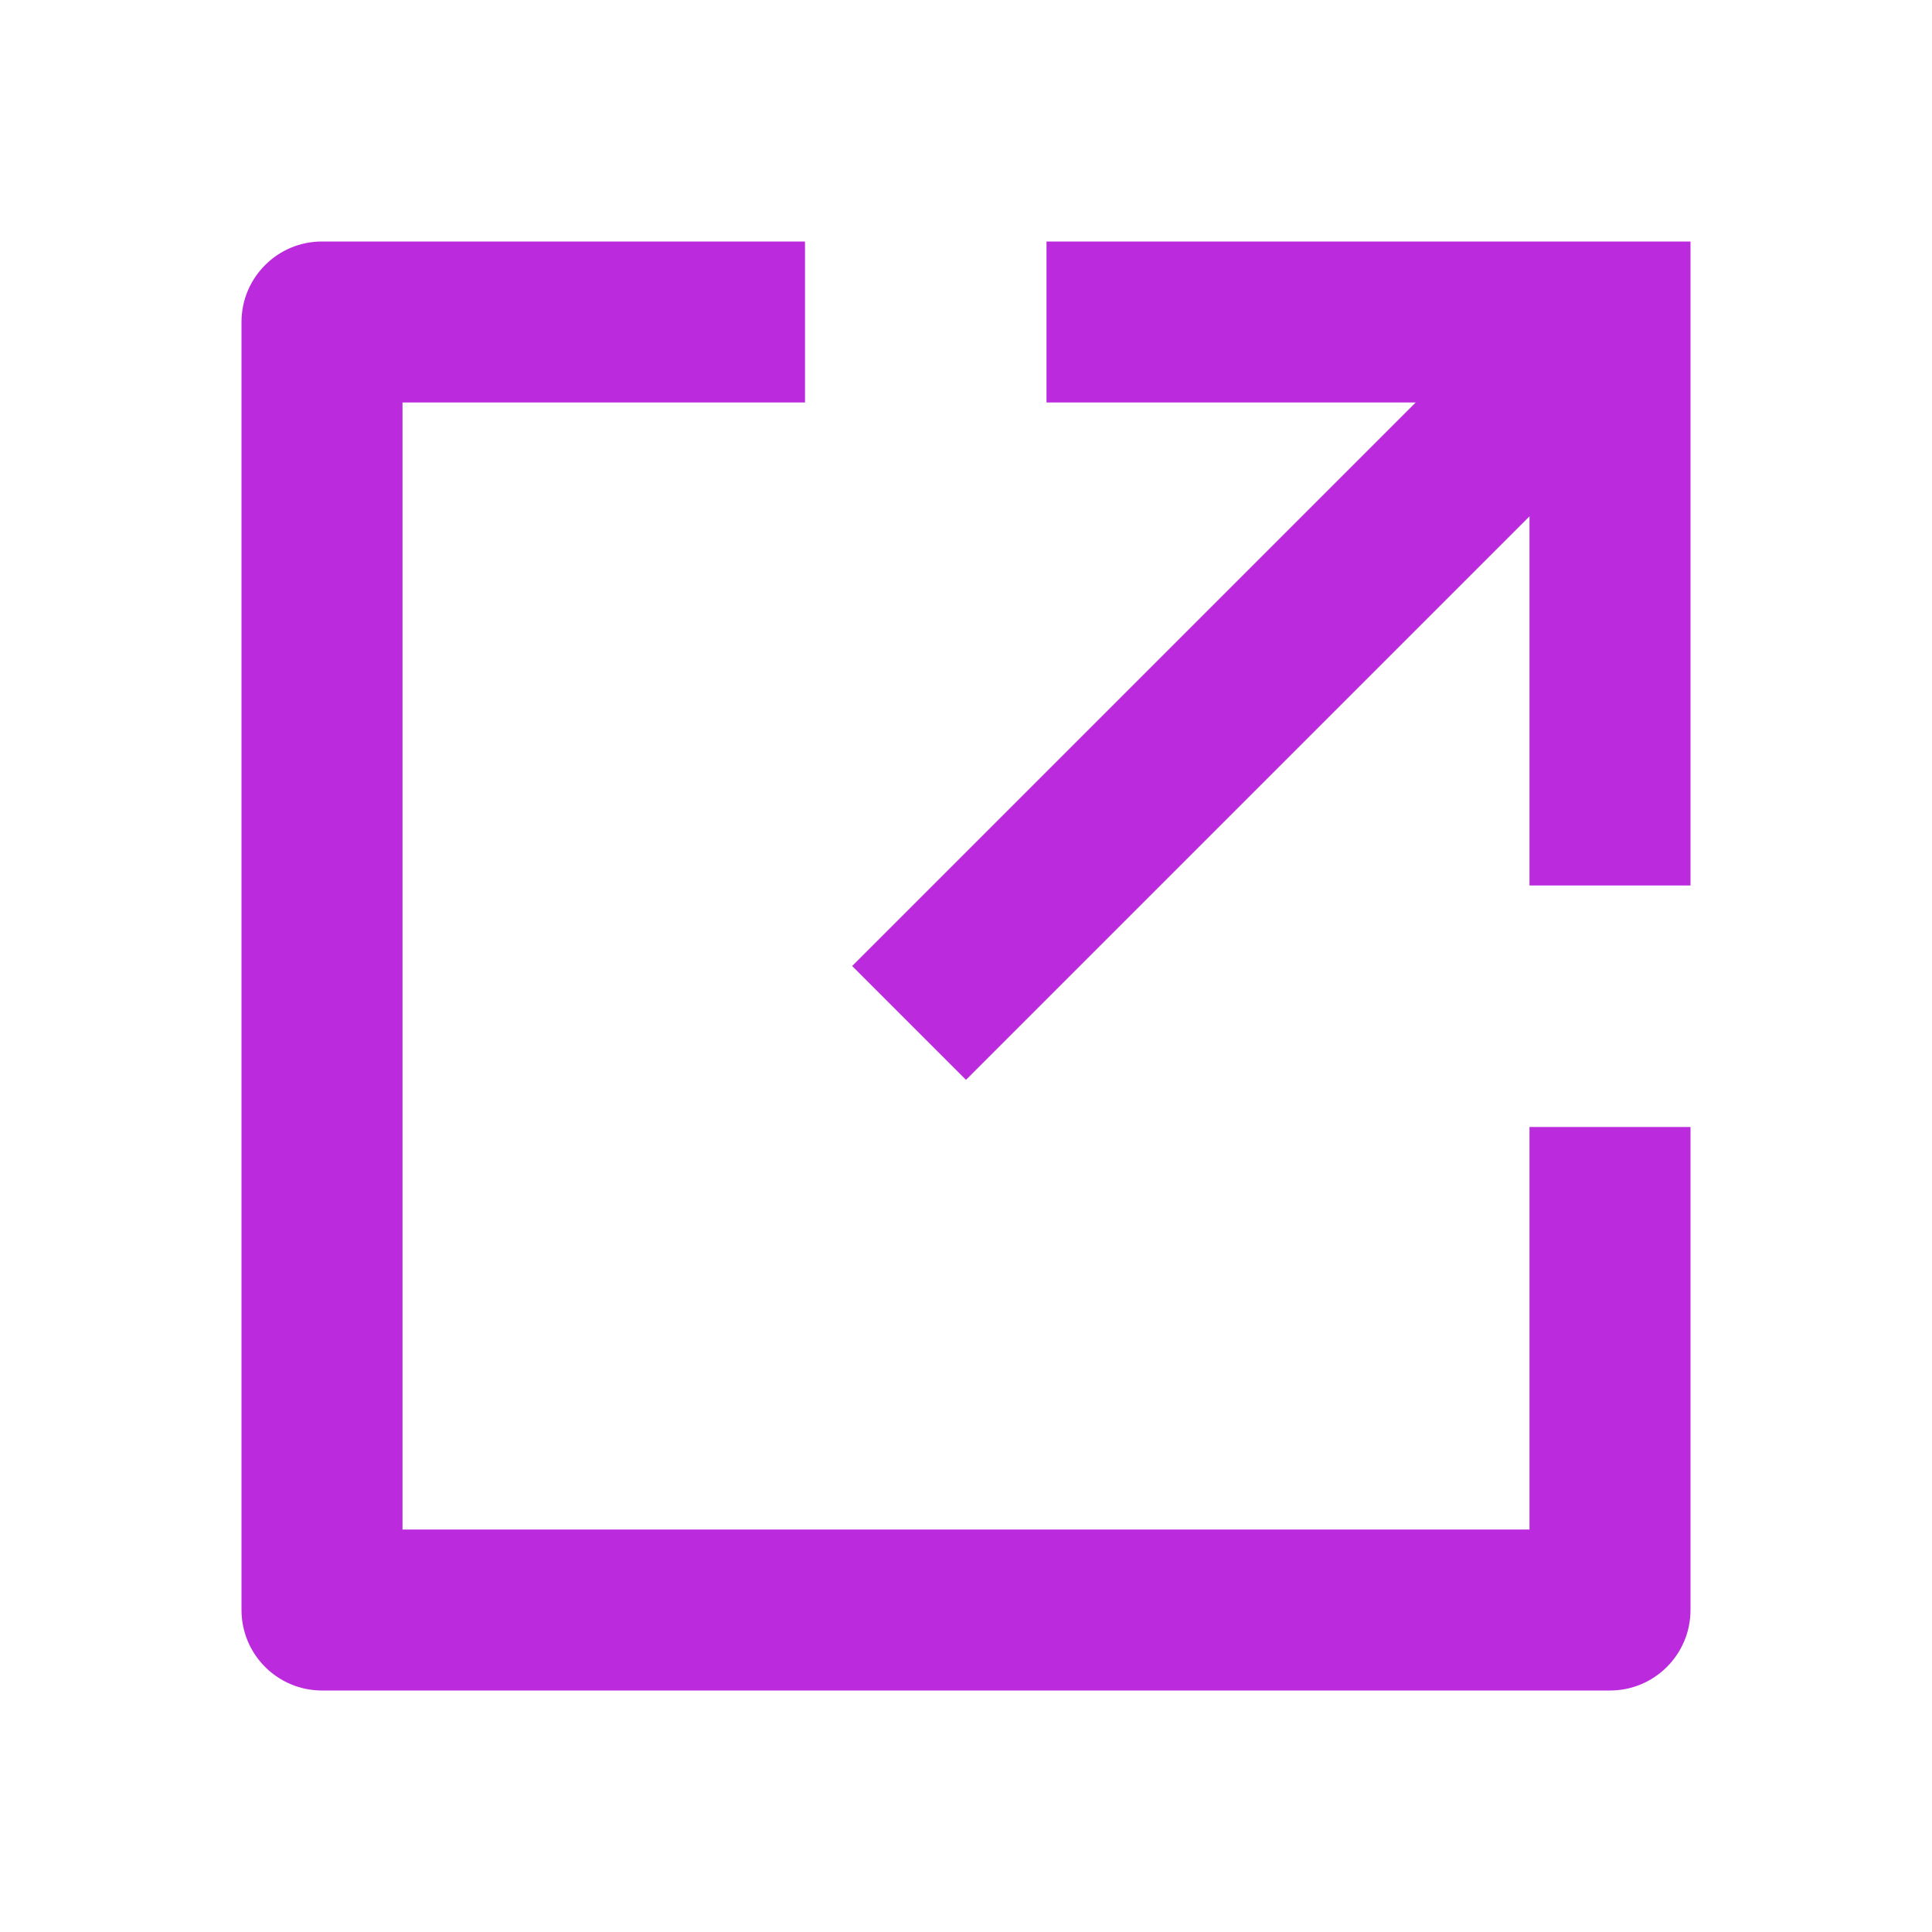 <svg xmlns="http://www.w3.org/2000/svg" width="12" height="12" viewBox="0 0 12 12" fill="none">
<path d="M5 1.5V2.5H2.5V9.5H9.5V7H10.5V10C10.5 10.276 10.276 10.5 10 10.5H2C1.724 10.5 1.5 10.276 1.5 10V2C1.5 1.724 1.724 1.5 2 1.5H5ZM8.793 2.5H6.5V1.5H10.5V5.5H9.5V3.207L6 6.707L5.293 6L8.793 2.5Z" fill="#BB2ADD"/>
</svg>